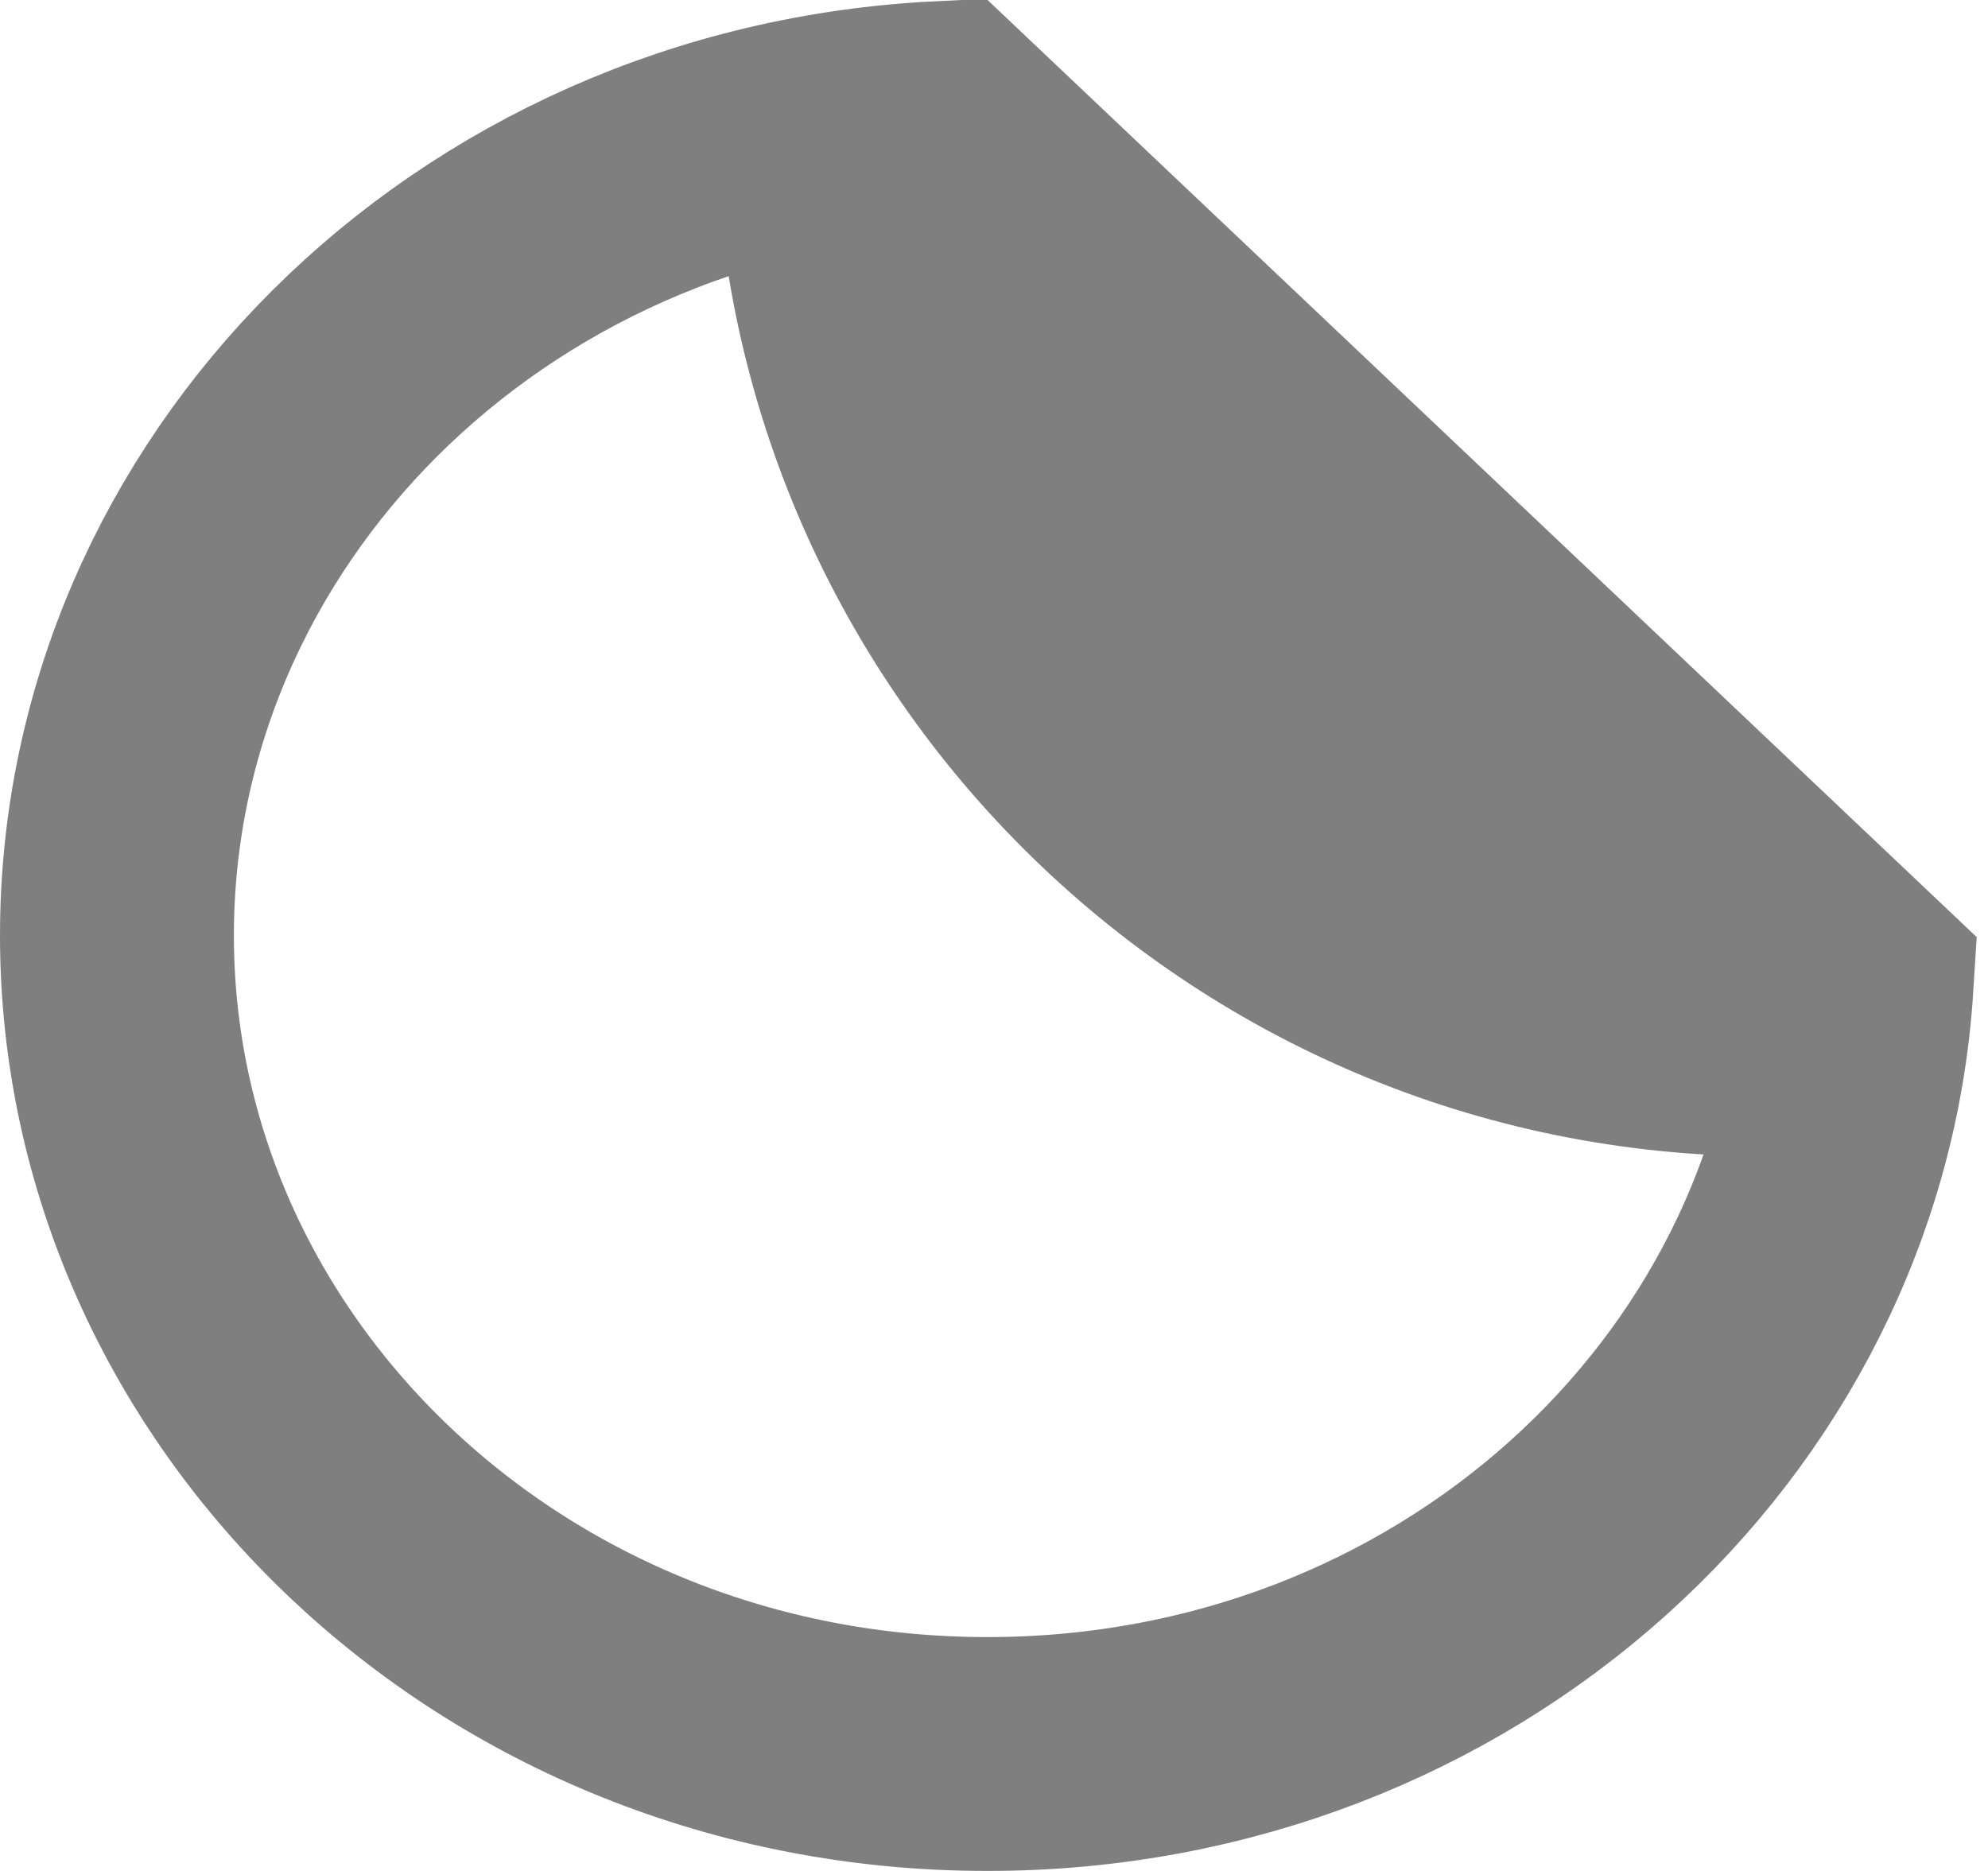 <svg width="17" height="16" viewBox="0 0 17 16" fill="none" xmlns="http://www.w3.org/2000/svg">
<g opacity="0.5">
<path d="M15.876 8.418C15.647 12.045 12.455 15 8.444 15C4.281 15 1 11.816 1 8C1 4.304 4.079 1.2 8.056 1.009L15.876 8.418Z" stroke="black" stroke-width="2"/>
<path d="M15.111 8.889C10.693 8.889 7.111 5.307 7.111 0.889" stroke="black" stroke-width="2"/>
<path d="M9.778 6.667L7.111 1.778L8 1.333L15.111 8L14.222 8.889L9.778 6.667Z" fill="black"/>
</g>
</svg>
